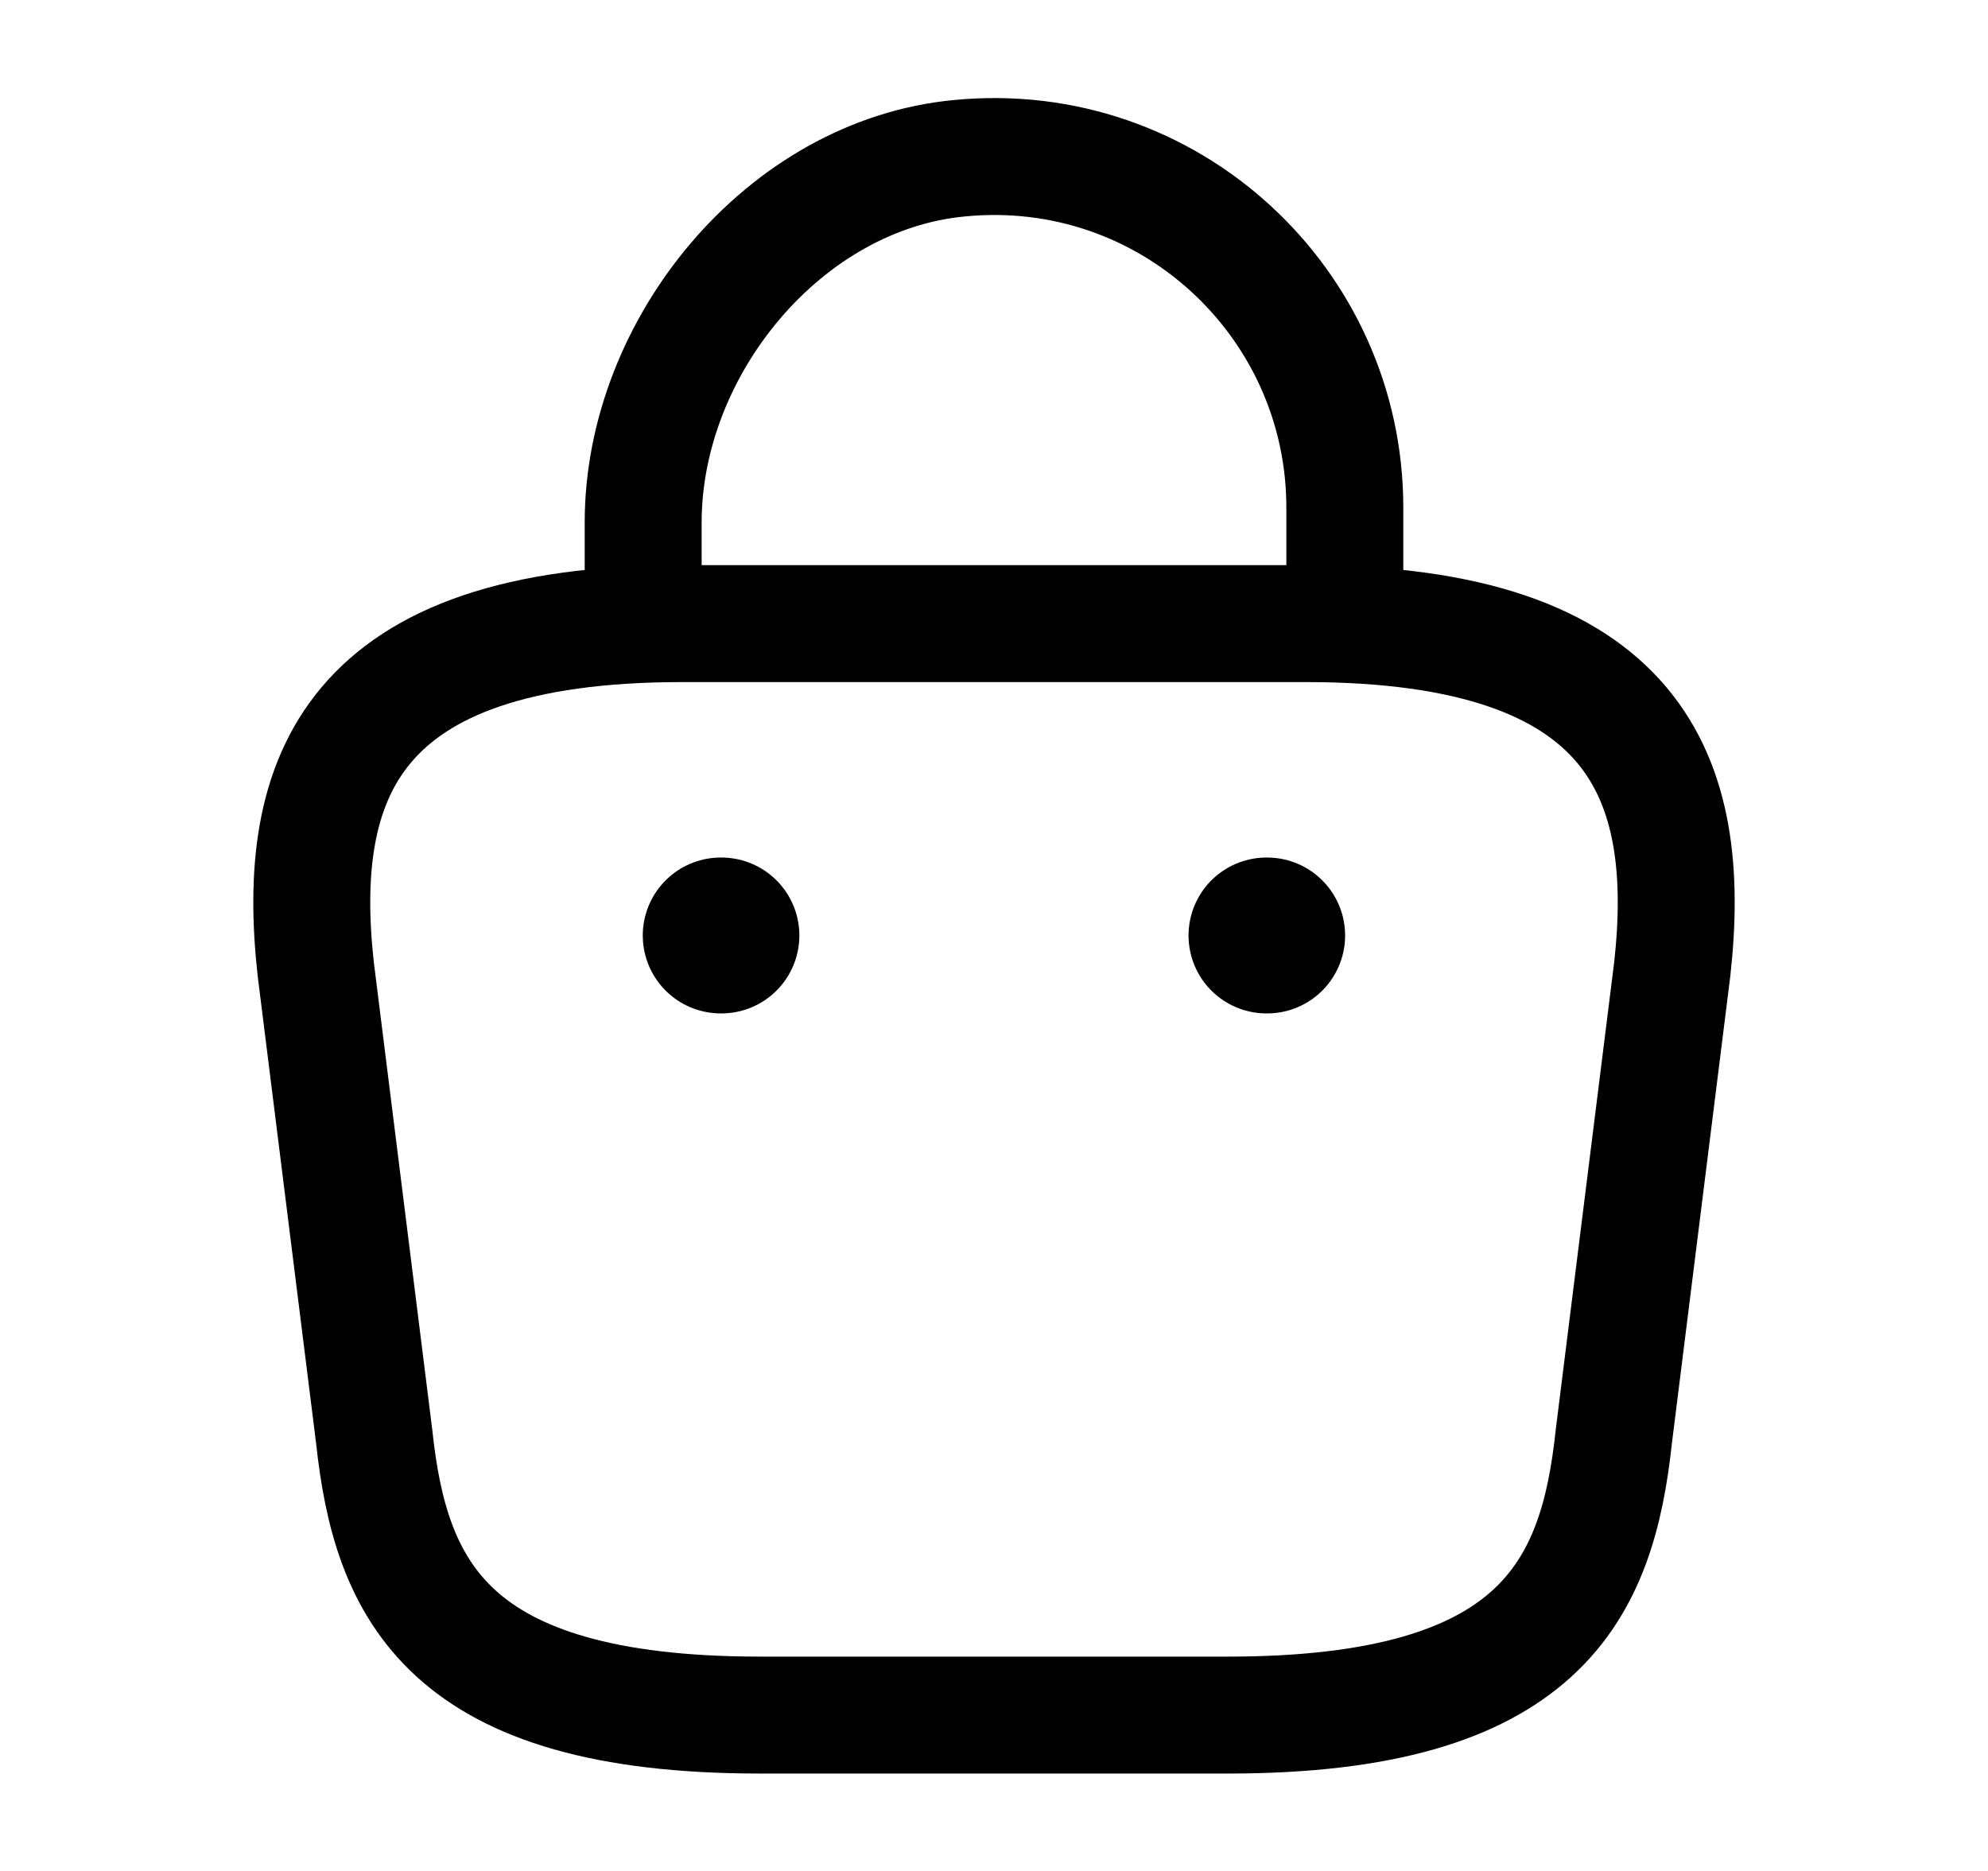 <svg width="17" height="16" viewBox="0 0 17 16" fill="none" xmlns="http://www.w3.org/2000/svg">
<path d="M5.5 5.113V4.467C5.5 2.967 6.707 1.493 8.207 1.353C9.993 1.18 11.5 2.587 11.5 4.34V5.26" stroke="black" stroke-miterlimit="10" stroke-linecap="round" stroke-linejoin="round"/>
<path d="M6.5 14.667H10.5C13.18 14.667 13.66 13.594 13.8 12.287L14.3 8.287C14.48 6.66 14.013 5.333 11.166 5.333H5.833C2.987 5.333 2.52 6.66 2.7 8.287L3.2 12.287C3.34 13.594 3.82 14.667 6.5 14.667Z" stroke="black" stroke-miterlimit="10" stroke-linecap="round" stroke-linejoin="round"/>
<path d="M10.83 8H10.836" stroke="black" stroke-width="1.333" stroke-linecap="round" stroke-linejoin="round"/>
<path d="M6.163 8H6.169" stroke="black" stroke-width="1.333" stroke-linecap="round" stroke-linejoin="round"/>
</svg>
